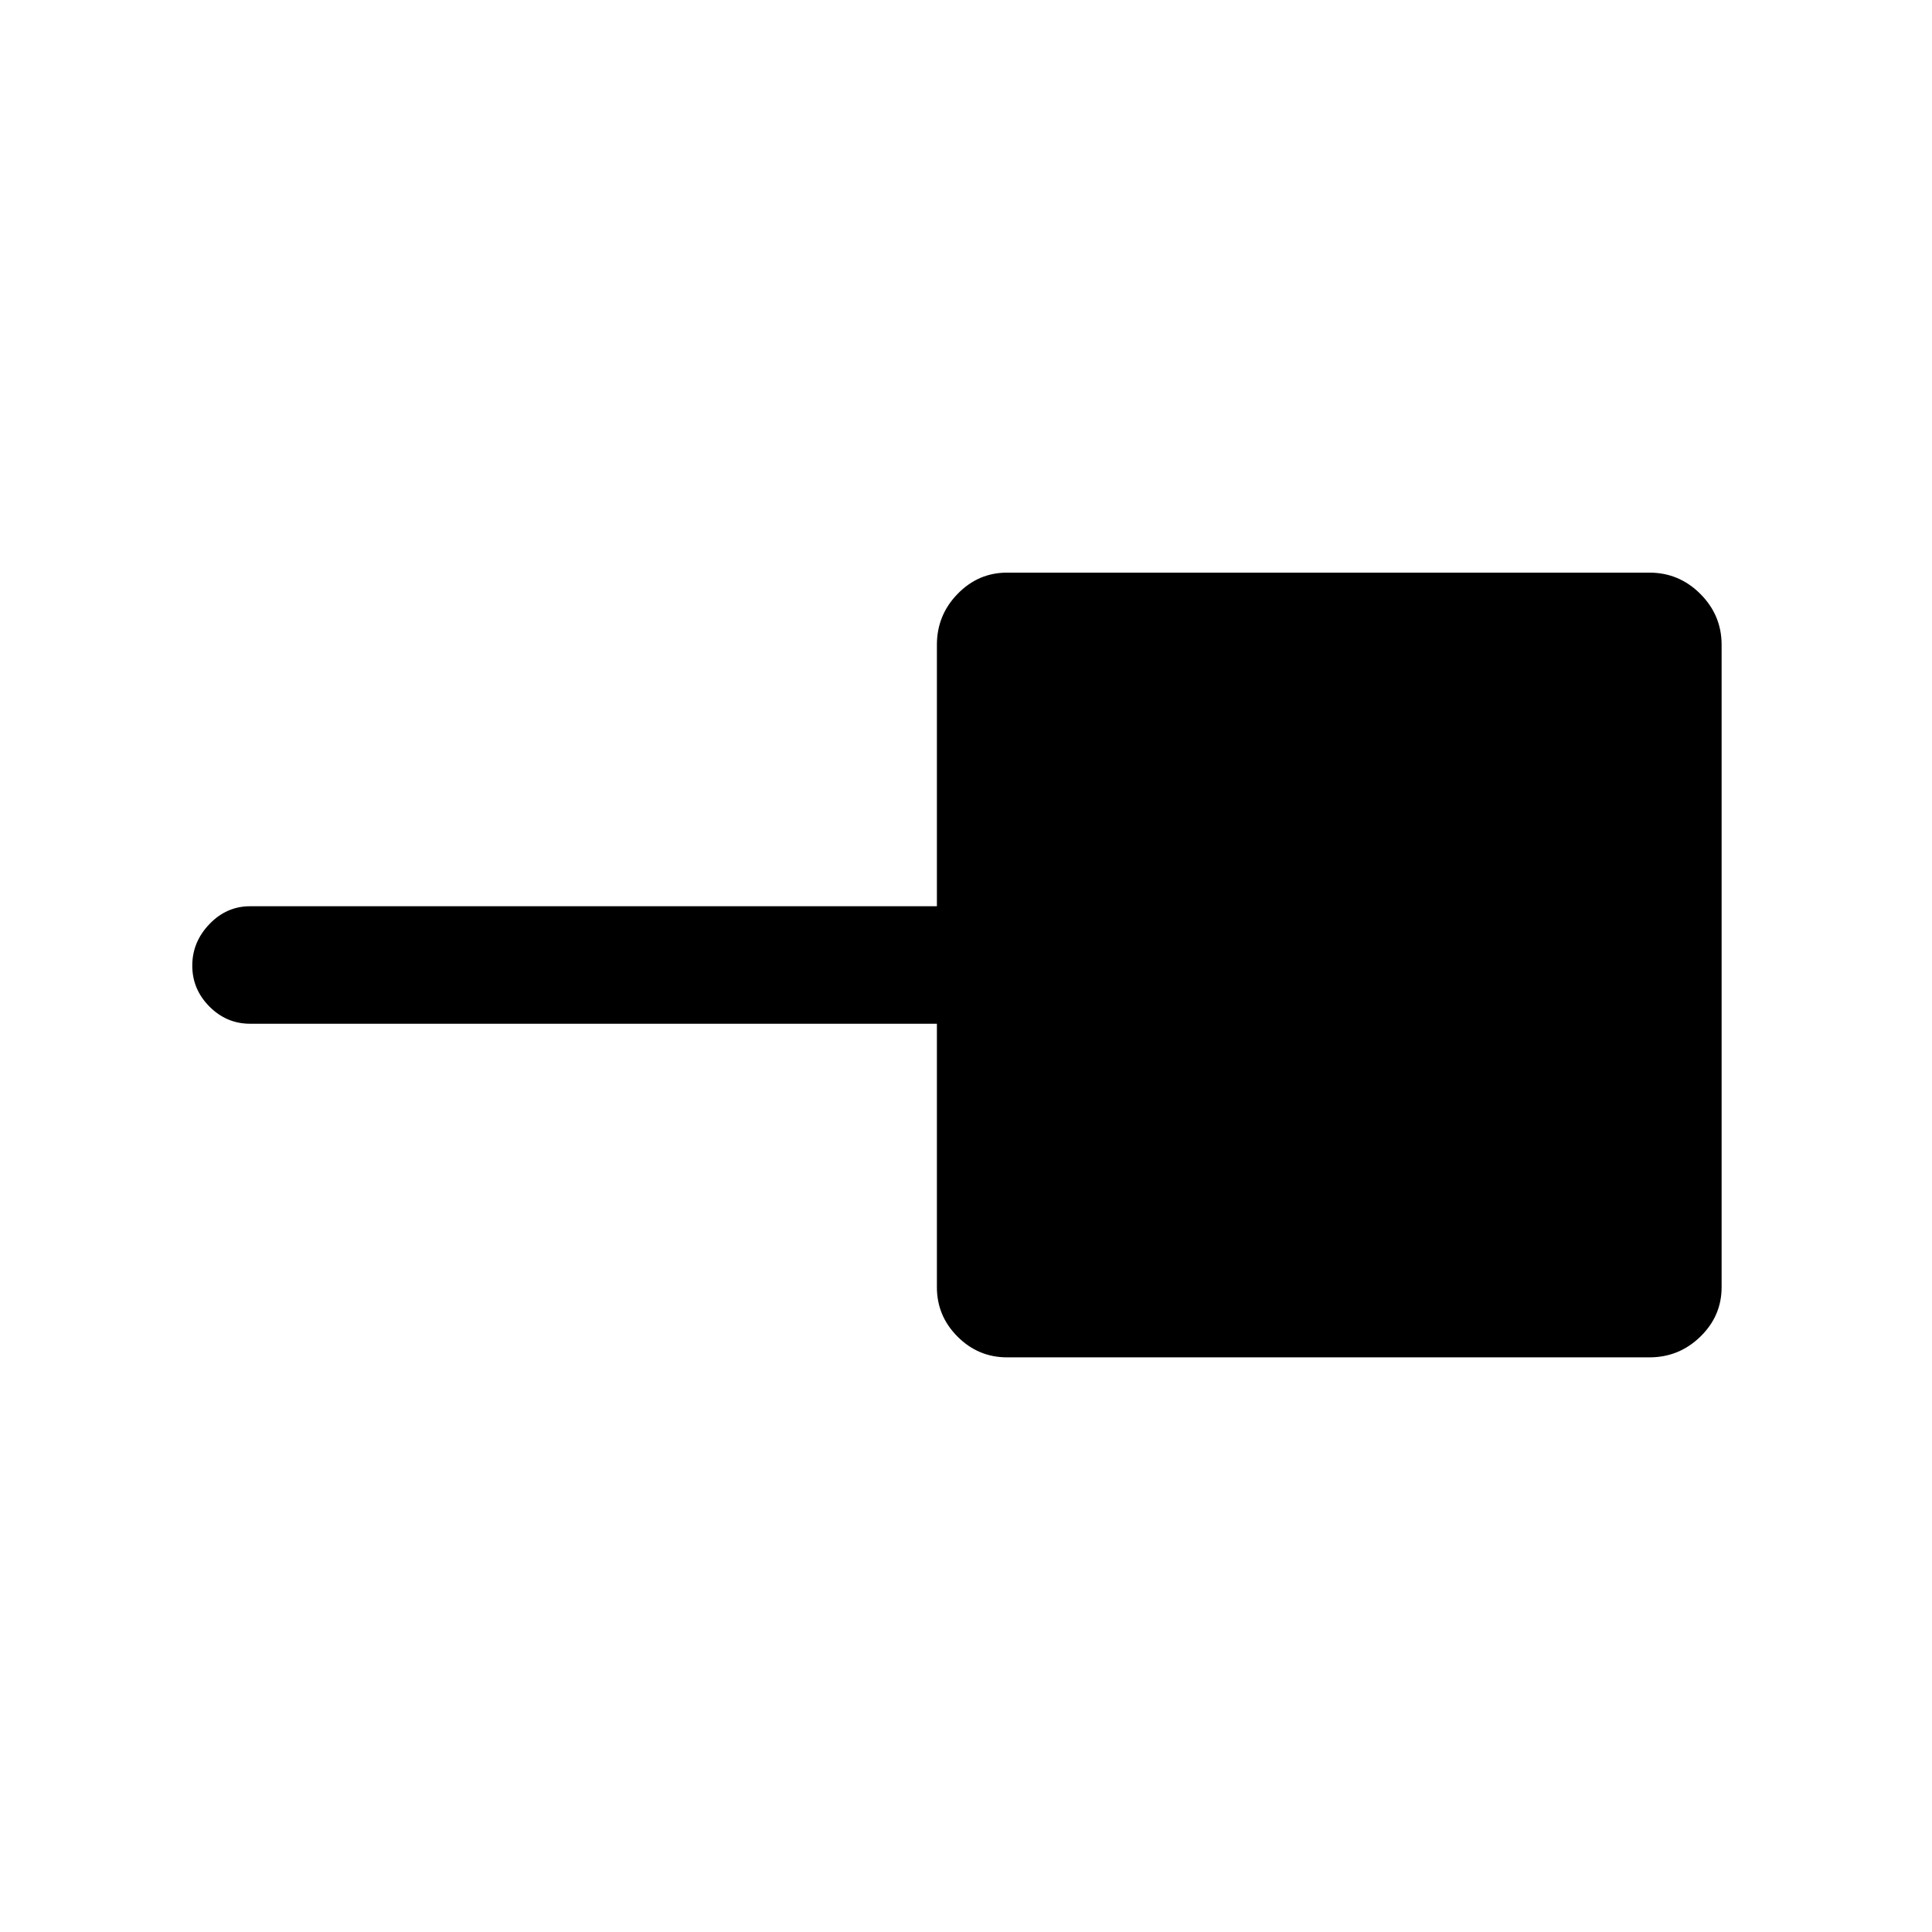 <svg xmlns="http://www.w3.org/2000/svg" height="48" viewBox="0 -960 960 960" width="48"><path d="M500.39-285.54q-14.29 0-24.57-10.28-10.28-10.28-10.28-24.57v-130.92H124.23q-11.67 0-20.18-8.56t-8.51-20.31q0-11.74 8.51-20.63 8.51-8.88 20.18-8.88h341.31v-129.92q0-14.71 10.28-25.28t24.57-10.57h319.22q14.71 0 25.28 10.57t10.57 25.28v319.22q0 14.29-10.57 24.57-10.57 10.28-25.28 10.28H500.39Z"/></svg>